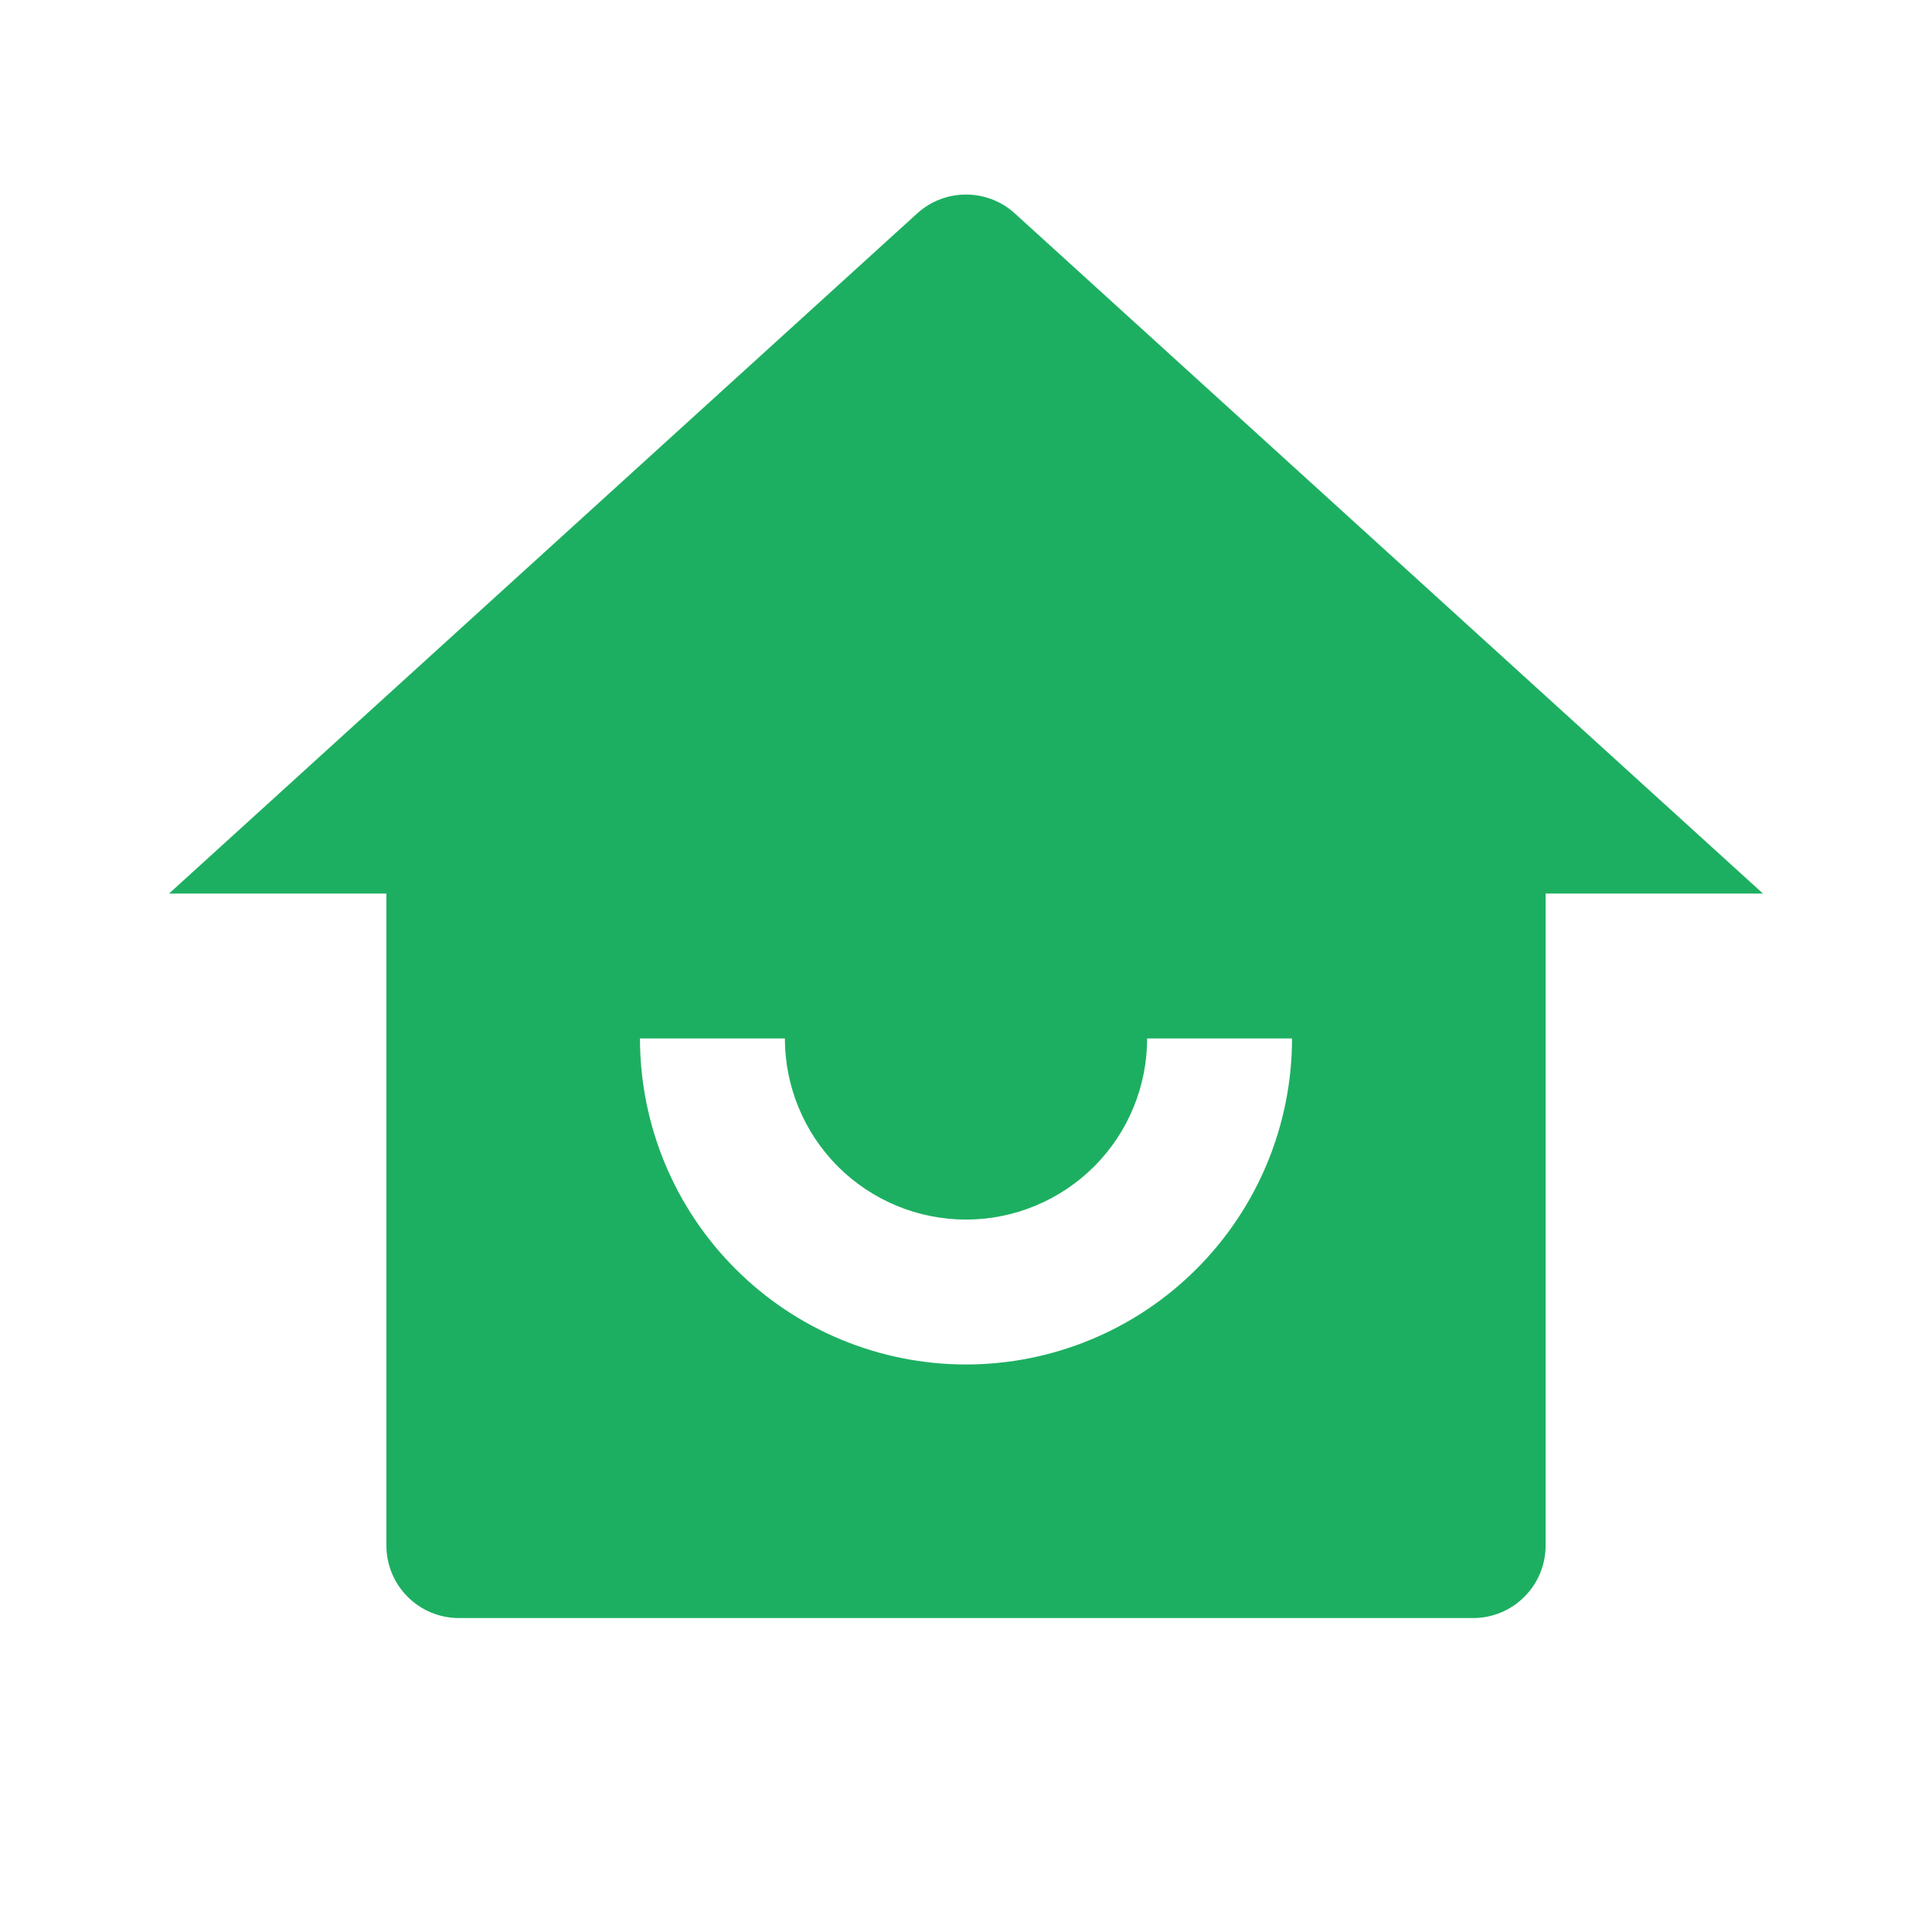 <svg width="20" height="20" viewBox="0 0 20 20" fill="none" xmlns="http://www.w3.org/2000/svg">
<path d="M16 16C16 16.199 15.921 16.39 15.78 16.53C15.64 16.671 15.449 16.75 15.25 16.75H4.75C4.551 16.75 4.36 16.671 4.22 16.53C4.079 16.39 4 16.199 4 16V9.25H1.75L9.495 2.209C9.633 2.083 9.813 2.014 10 2.014C10.187 2.014 10.367 2.083 10.505 2.209L18.25 9.25H16V16ZM6.625 10.75C6.625 11.645 6.981 12.504 7.614 13.136C8.246 13.769 9.105 14.125 10 14.125C10.895 14.125 11.754 13.769 12.386 13.136C13.019 12.504 13.375 11.645 13.375 10.75H11.875C11.875 11.247 11.678 11.724 11.326 12.076C10.974 12.427 10.497 12.625 10 12.625C9.503 12.625 9.026 12.427 8.674 12.076C8.323 11.724 8.125 11.247 8.125 10.75H6.625Z" fill="#1DAF61"/>
</svg>
